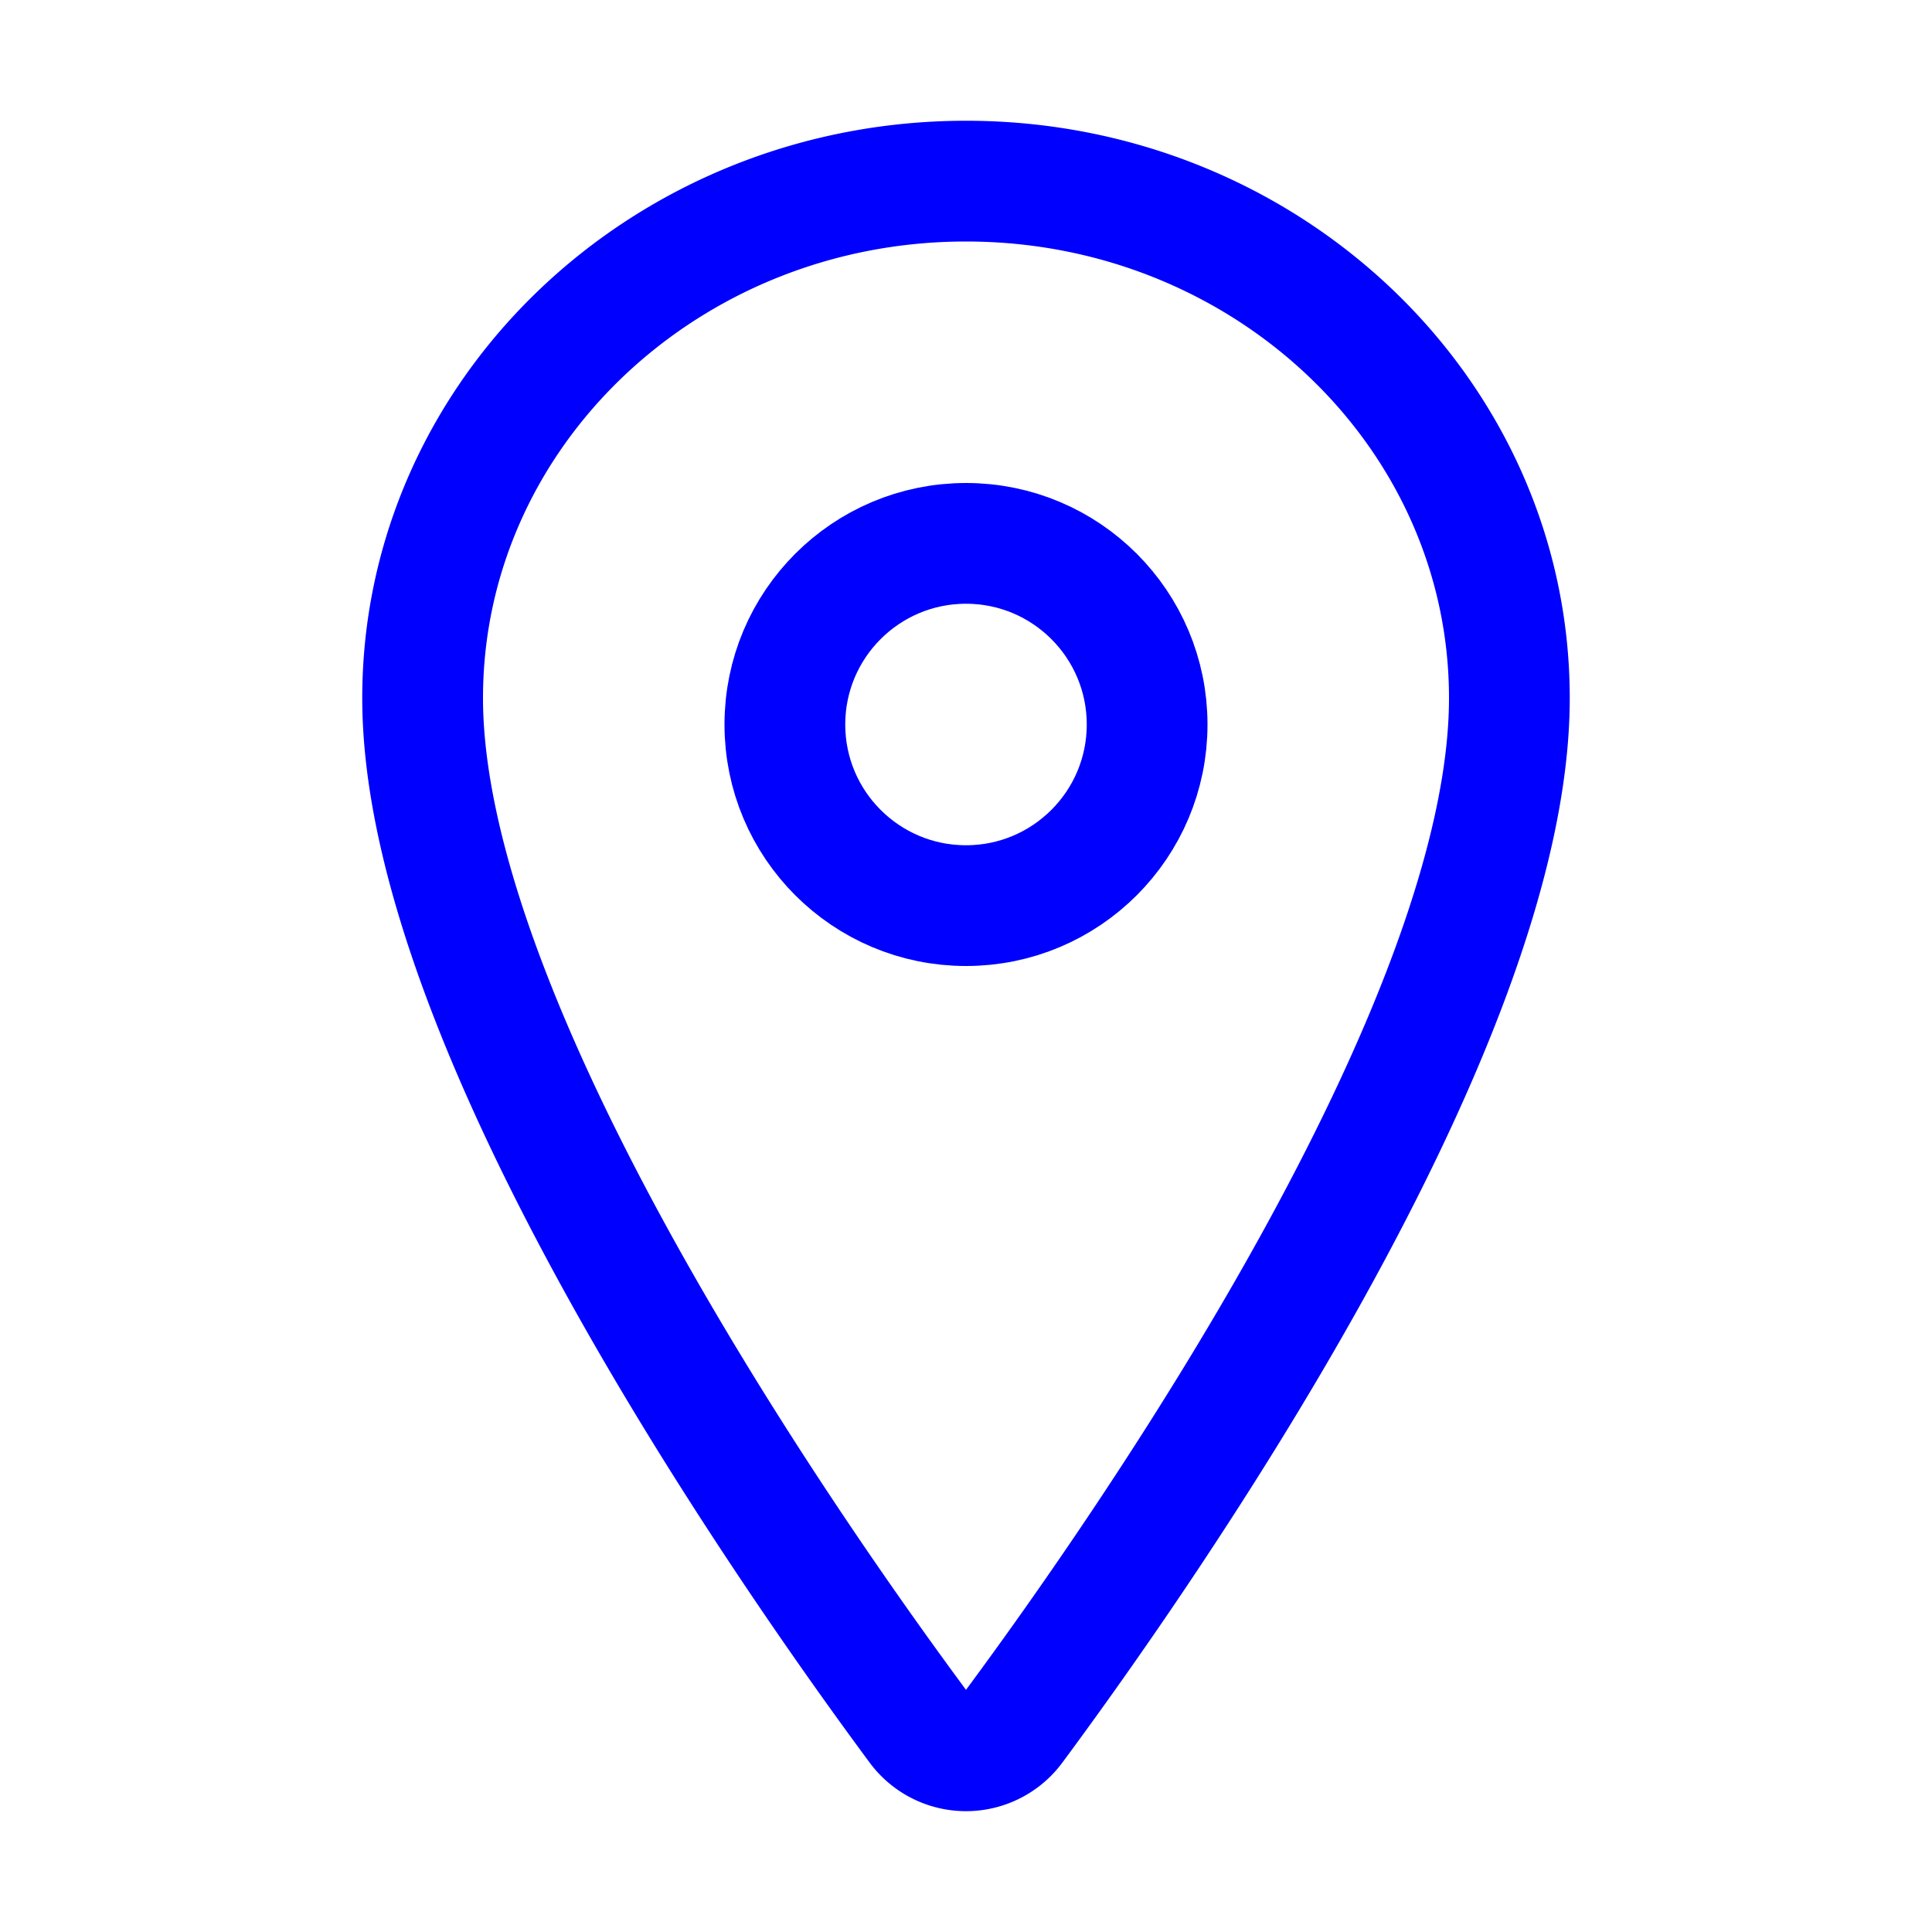 <svg xmlns="http://www.w3.org/2000/svg" class="ionicon" viewBox="0 0 512 512"><path d="M256 48c-79.5 0-144 61.39-144 137 0 87 96 224.87 131.25 272.49a15.77 15.77 0 0025.5 0C304 409.89 400 272.07 400 185c0-75.61-64.5-137-144-137z" fill="none" stroke="blue" stroke-linecap="round" stroke-linejoin="round" stroke-width="32"/><circle cx="256" cy="192" r="48" fill="none" stroke="blue" stroke-linecap="round" stroke-linejoin="round" stroke-width="32"/></svg>